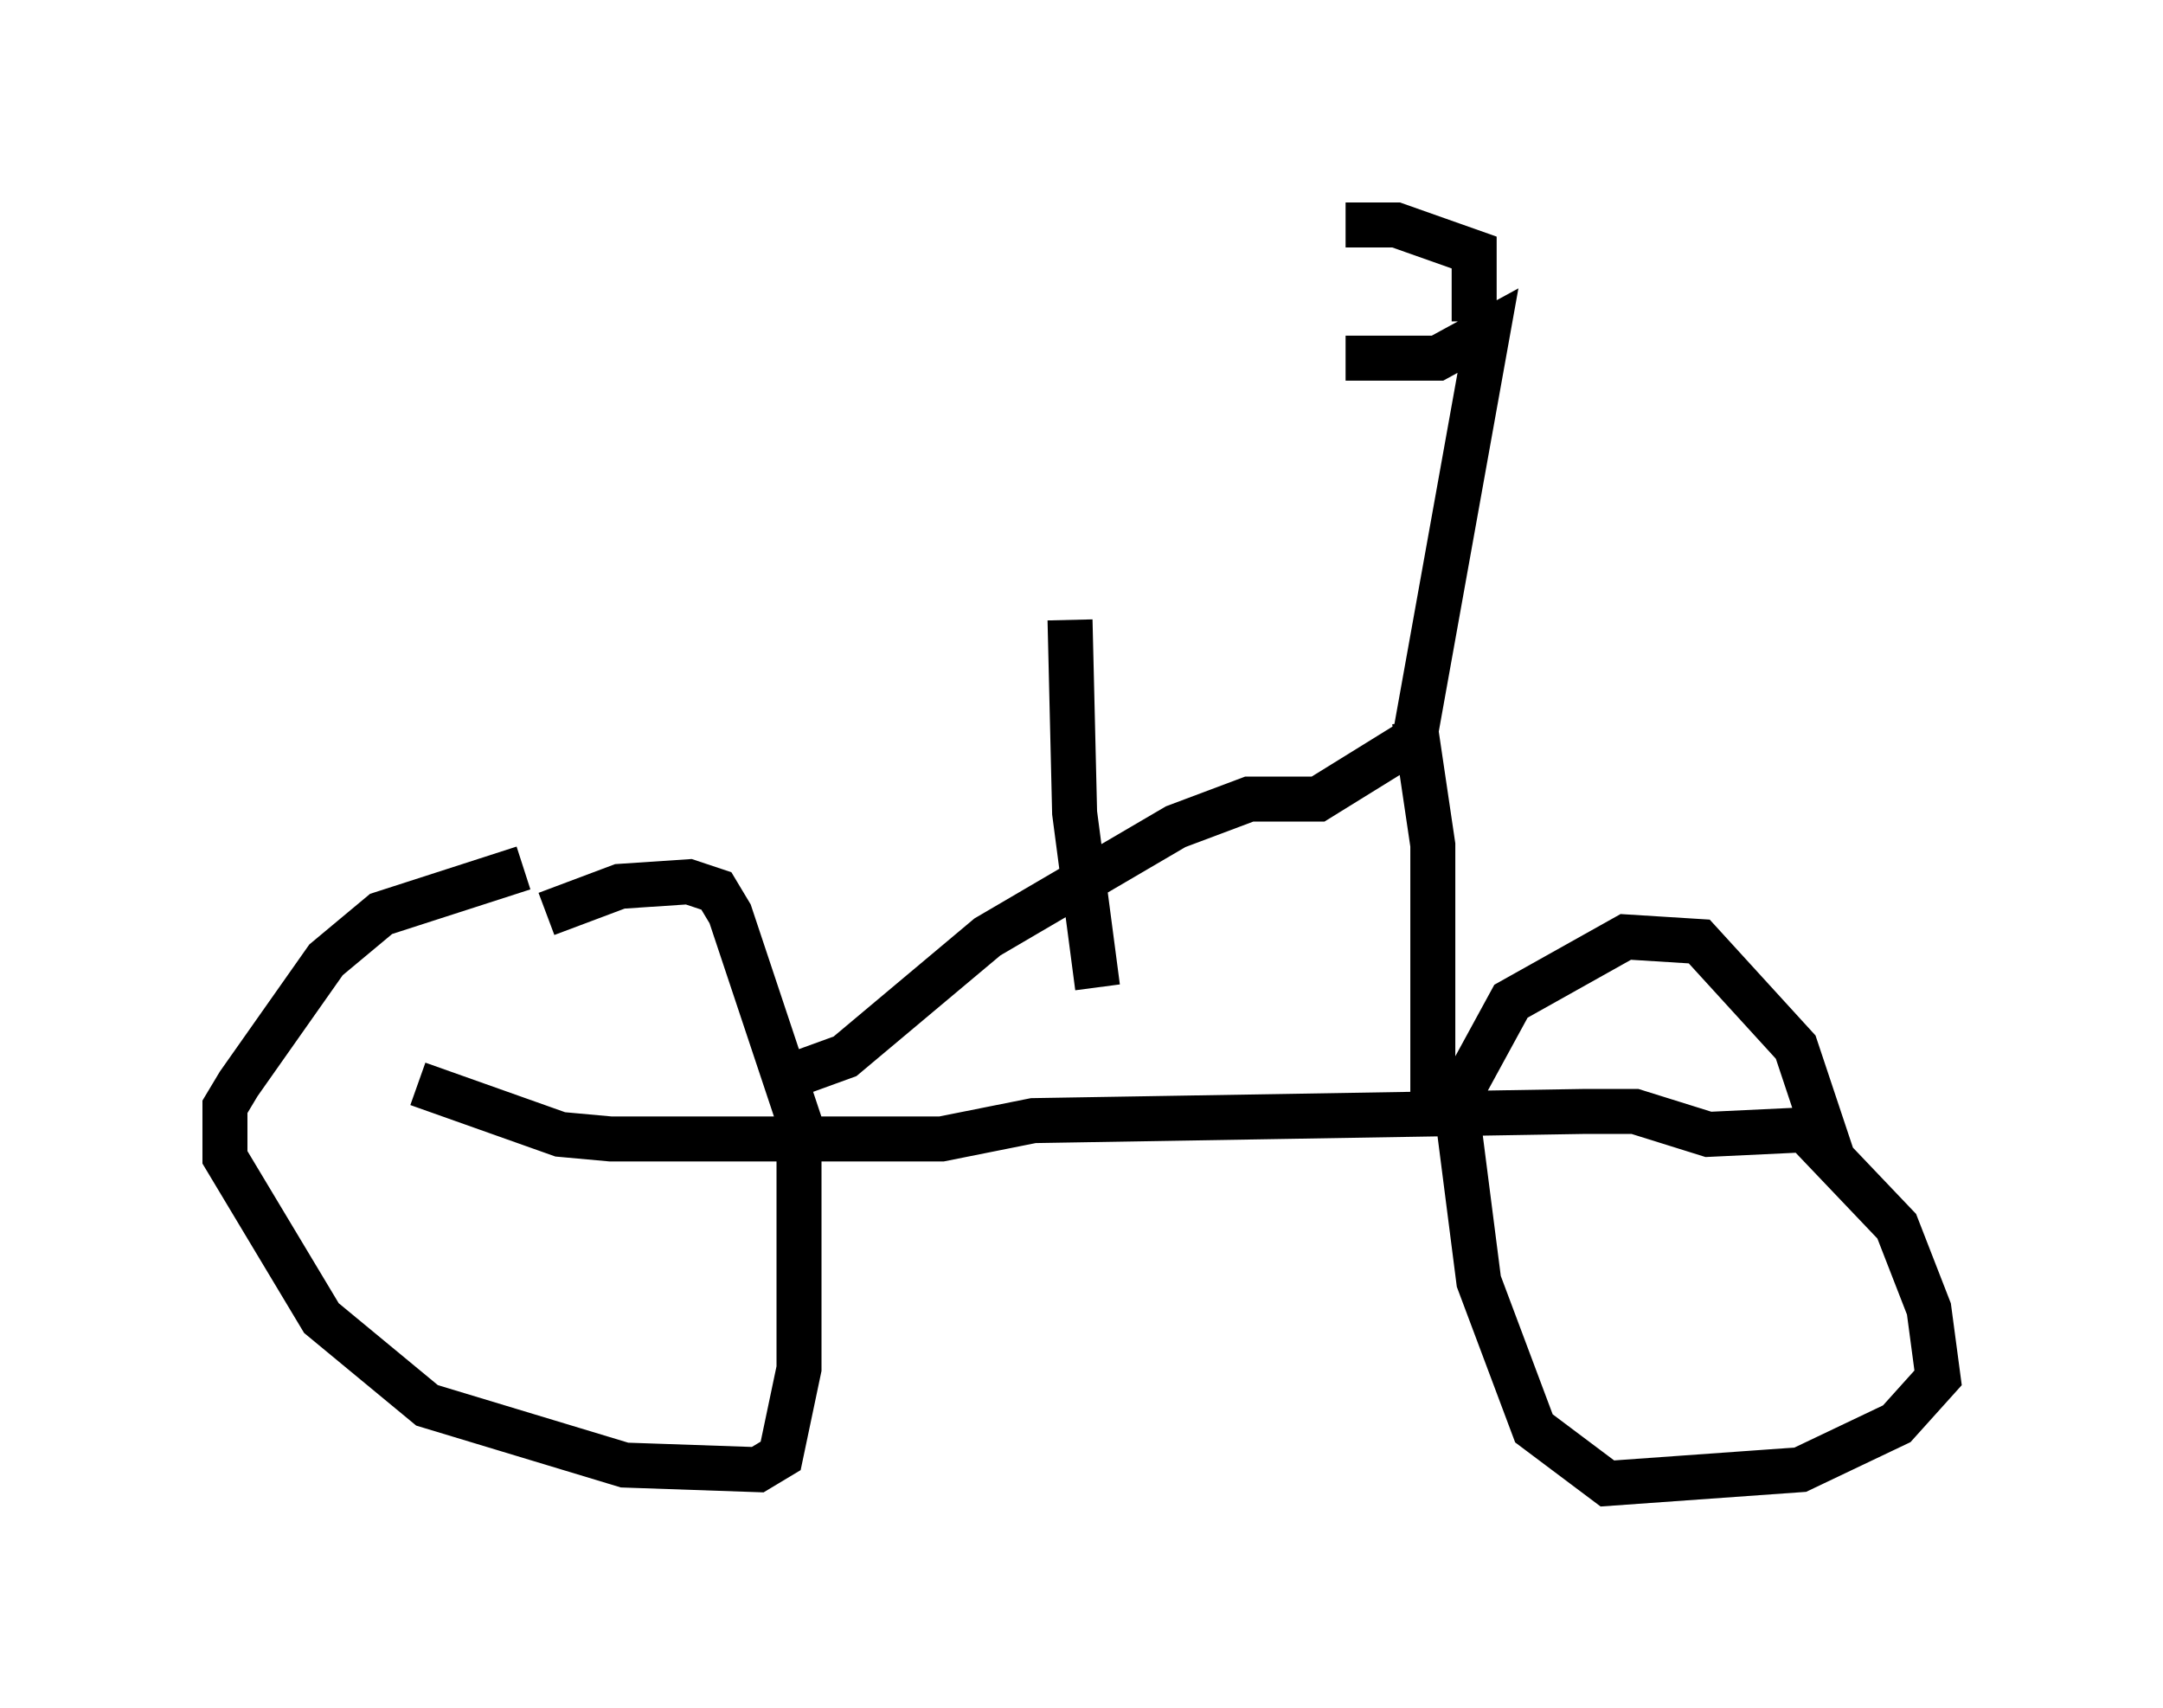 <?xml version="1.0" encoding="utf-8" ?>
<svg baseProfile="full" height="37.971" version="1.1" width="48.078" xmlns="http://www.w3.org/2000/svg" xmlns:ev="http://www.w3.org/2001/xml-events" xmlns:xlink="http://www.w3.org/1999/xlink"><defs /><rect fill="white" height="37.971" width="48.078" x="0" y="0" /><path d="M13.269, 19.394 m-1.633, -0.102 l-3.165, 1.021 -1.225, 1.021 l-1.94, 2.756 -0.306, 0.51 l0.0, 1.123 2.144, 3.573 l2.348, 1.94 4.39, 1.327 l2.96, 0.102 0.51, -0.306 l0.408, -1.94 0.0, -5.513 l-1.531, -4.594 -0.306, -0.51 l-0.613, -0.204 -1.531, 0.102 l-1.633, 0.613 m-2.858, 3.777 l3.165, 1.123 1.123, 0.102 l7.35, 0.0 2.042, -0.408 l12.25, -0.204 1.123, 0.0 l1.633, 0.51 2.144, -0.102 l2.042, 2.144 0.715, 1.838 l0.204, 1.531 -0.919, 1.021 l-2.144, 1.021 -4.288, 0.306 l-1.633, -1.225 -1.225, -3.267 l-0.51, -3.981 1.225, -2.246 l2.552, -1.429 1.633, 0.102 l2.144, 2.348 0.817, 2.45 m-23.071, -1.838 l1.123, -0.408 3.165, -2.654 l4.185, -2.45 1.633, -0.613 l1.531, 0.0 2.144, -1.327 l1.633, -9.086 -1.123, 0.613 l-2.042, 0.0 m2.858, -0.817 l0.0, -1.531 -1.735, -0.613 l-1.123, 0.0 m1.531, 11.025 l0.408, 2.756 0.0, 6.431 m-7.452, -3.267 l-0.51, -3.879 -0.102, -4.288 " fill="none" stroke="black" stroke-width="1" /></svg>